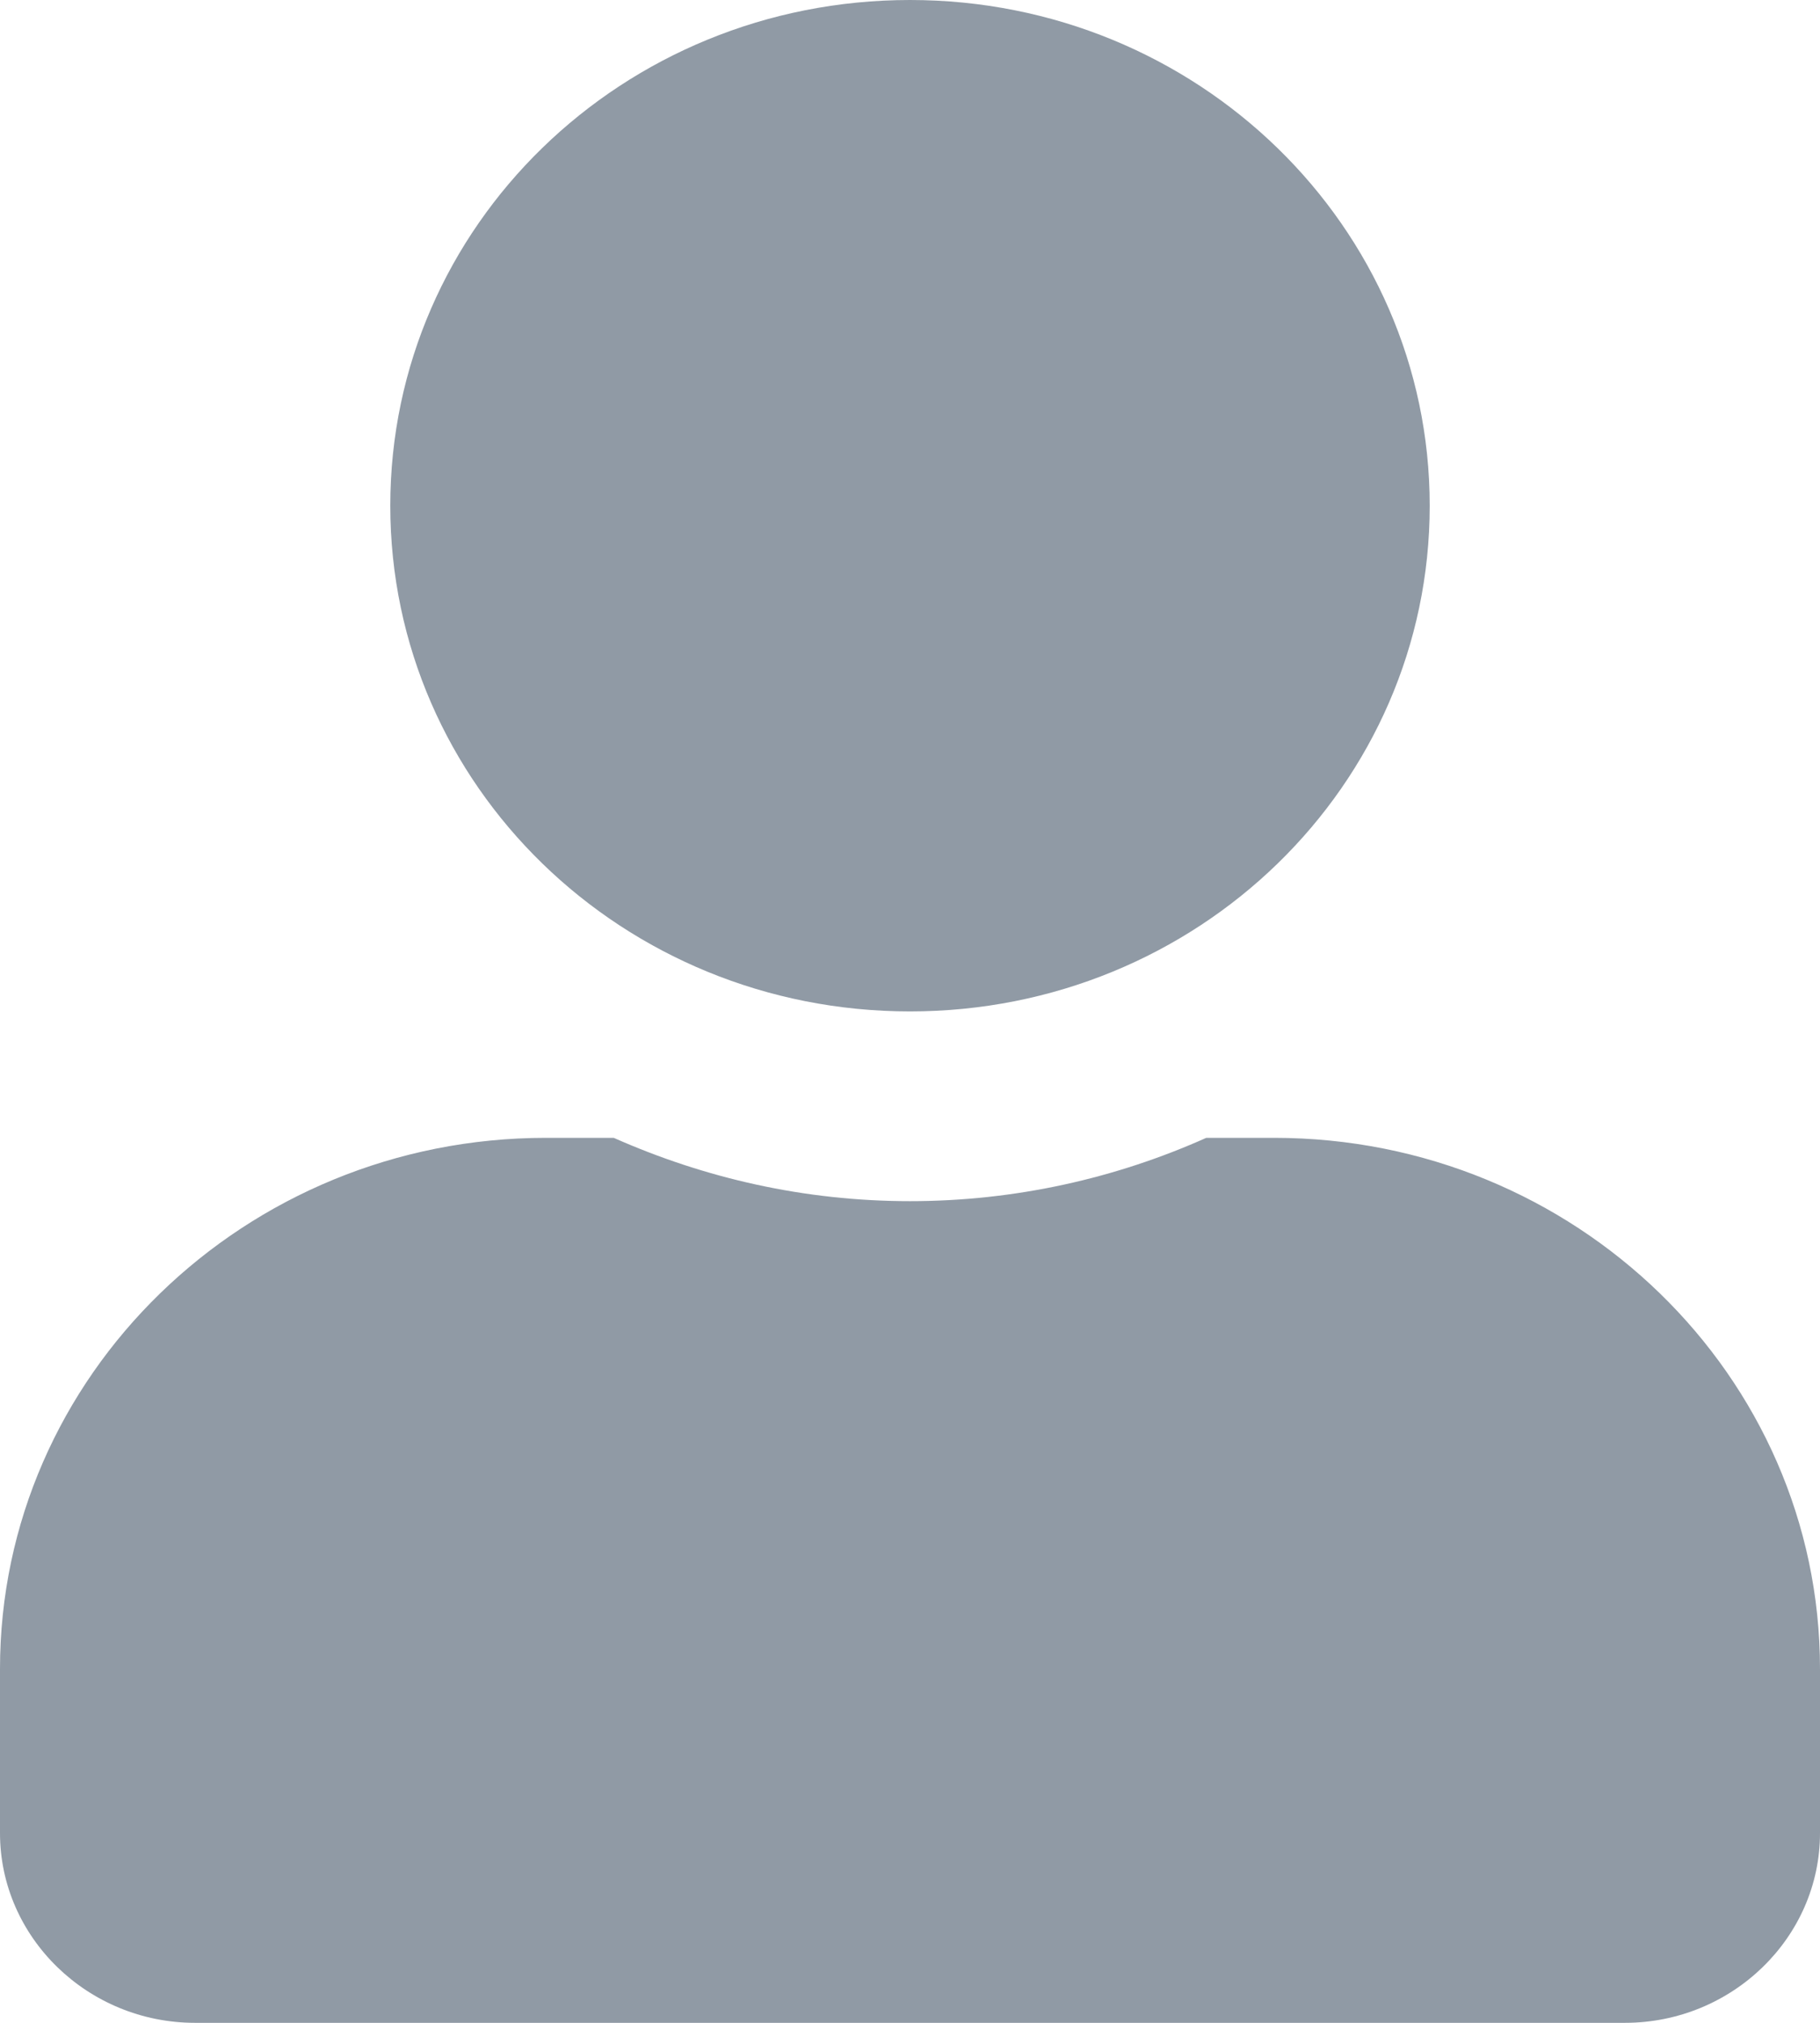 <?xml version="1.0" encoding="UTF-8"?>
<svg xmlns="http://www.w3.org/2000/svg" xmlns:xlink="http://www.w3.org/1999/xlink" width="9pt" height="10pt" viewBox="0 0 9 10" version="1.1">
<g id="surface1">
<path style=" stroke:none;fill-rule:nonzero;fill:#626f7f;fill-opacity:0.7;" d="M 4.5 5 C 5.922 5 7.07 3.883 7.07 2.5 C 7.07 1.121 5.922 0 4.5 0 C 3.078 0 1.93 1.117 1.93 2.5 C 1.93 3.883 3.078 5 4.5 5 Z M 6.301 5.625 L 5.965 5.625 C 5.52 5.824 5.023 5.938 4.5 5.938 C 3.977 5.938 3.484 5.824 3.035 5.625 L 2.699 5.625 C 1.211 5.625 0 6.801 0 8.25 L 0 9.062 C 0 9.578 0.434 10 0.965 10 L 8.035 10 C 8.566 10 9 9.578 9 9.062 L 9 8.25 C 9 6.801 7.789 5.625 6.301 5.625 Z M 6.301 5.625 "/>
</g>
</svg>

